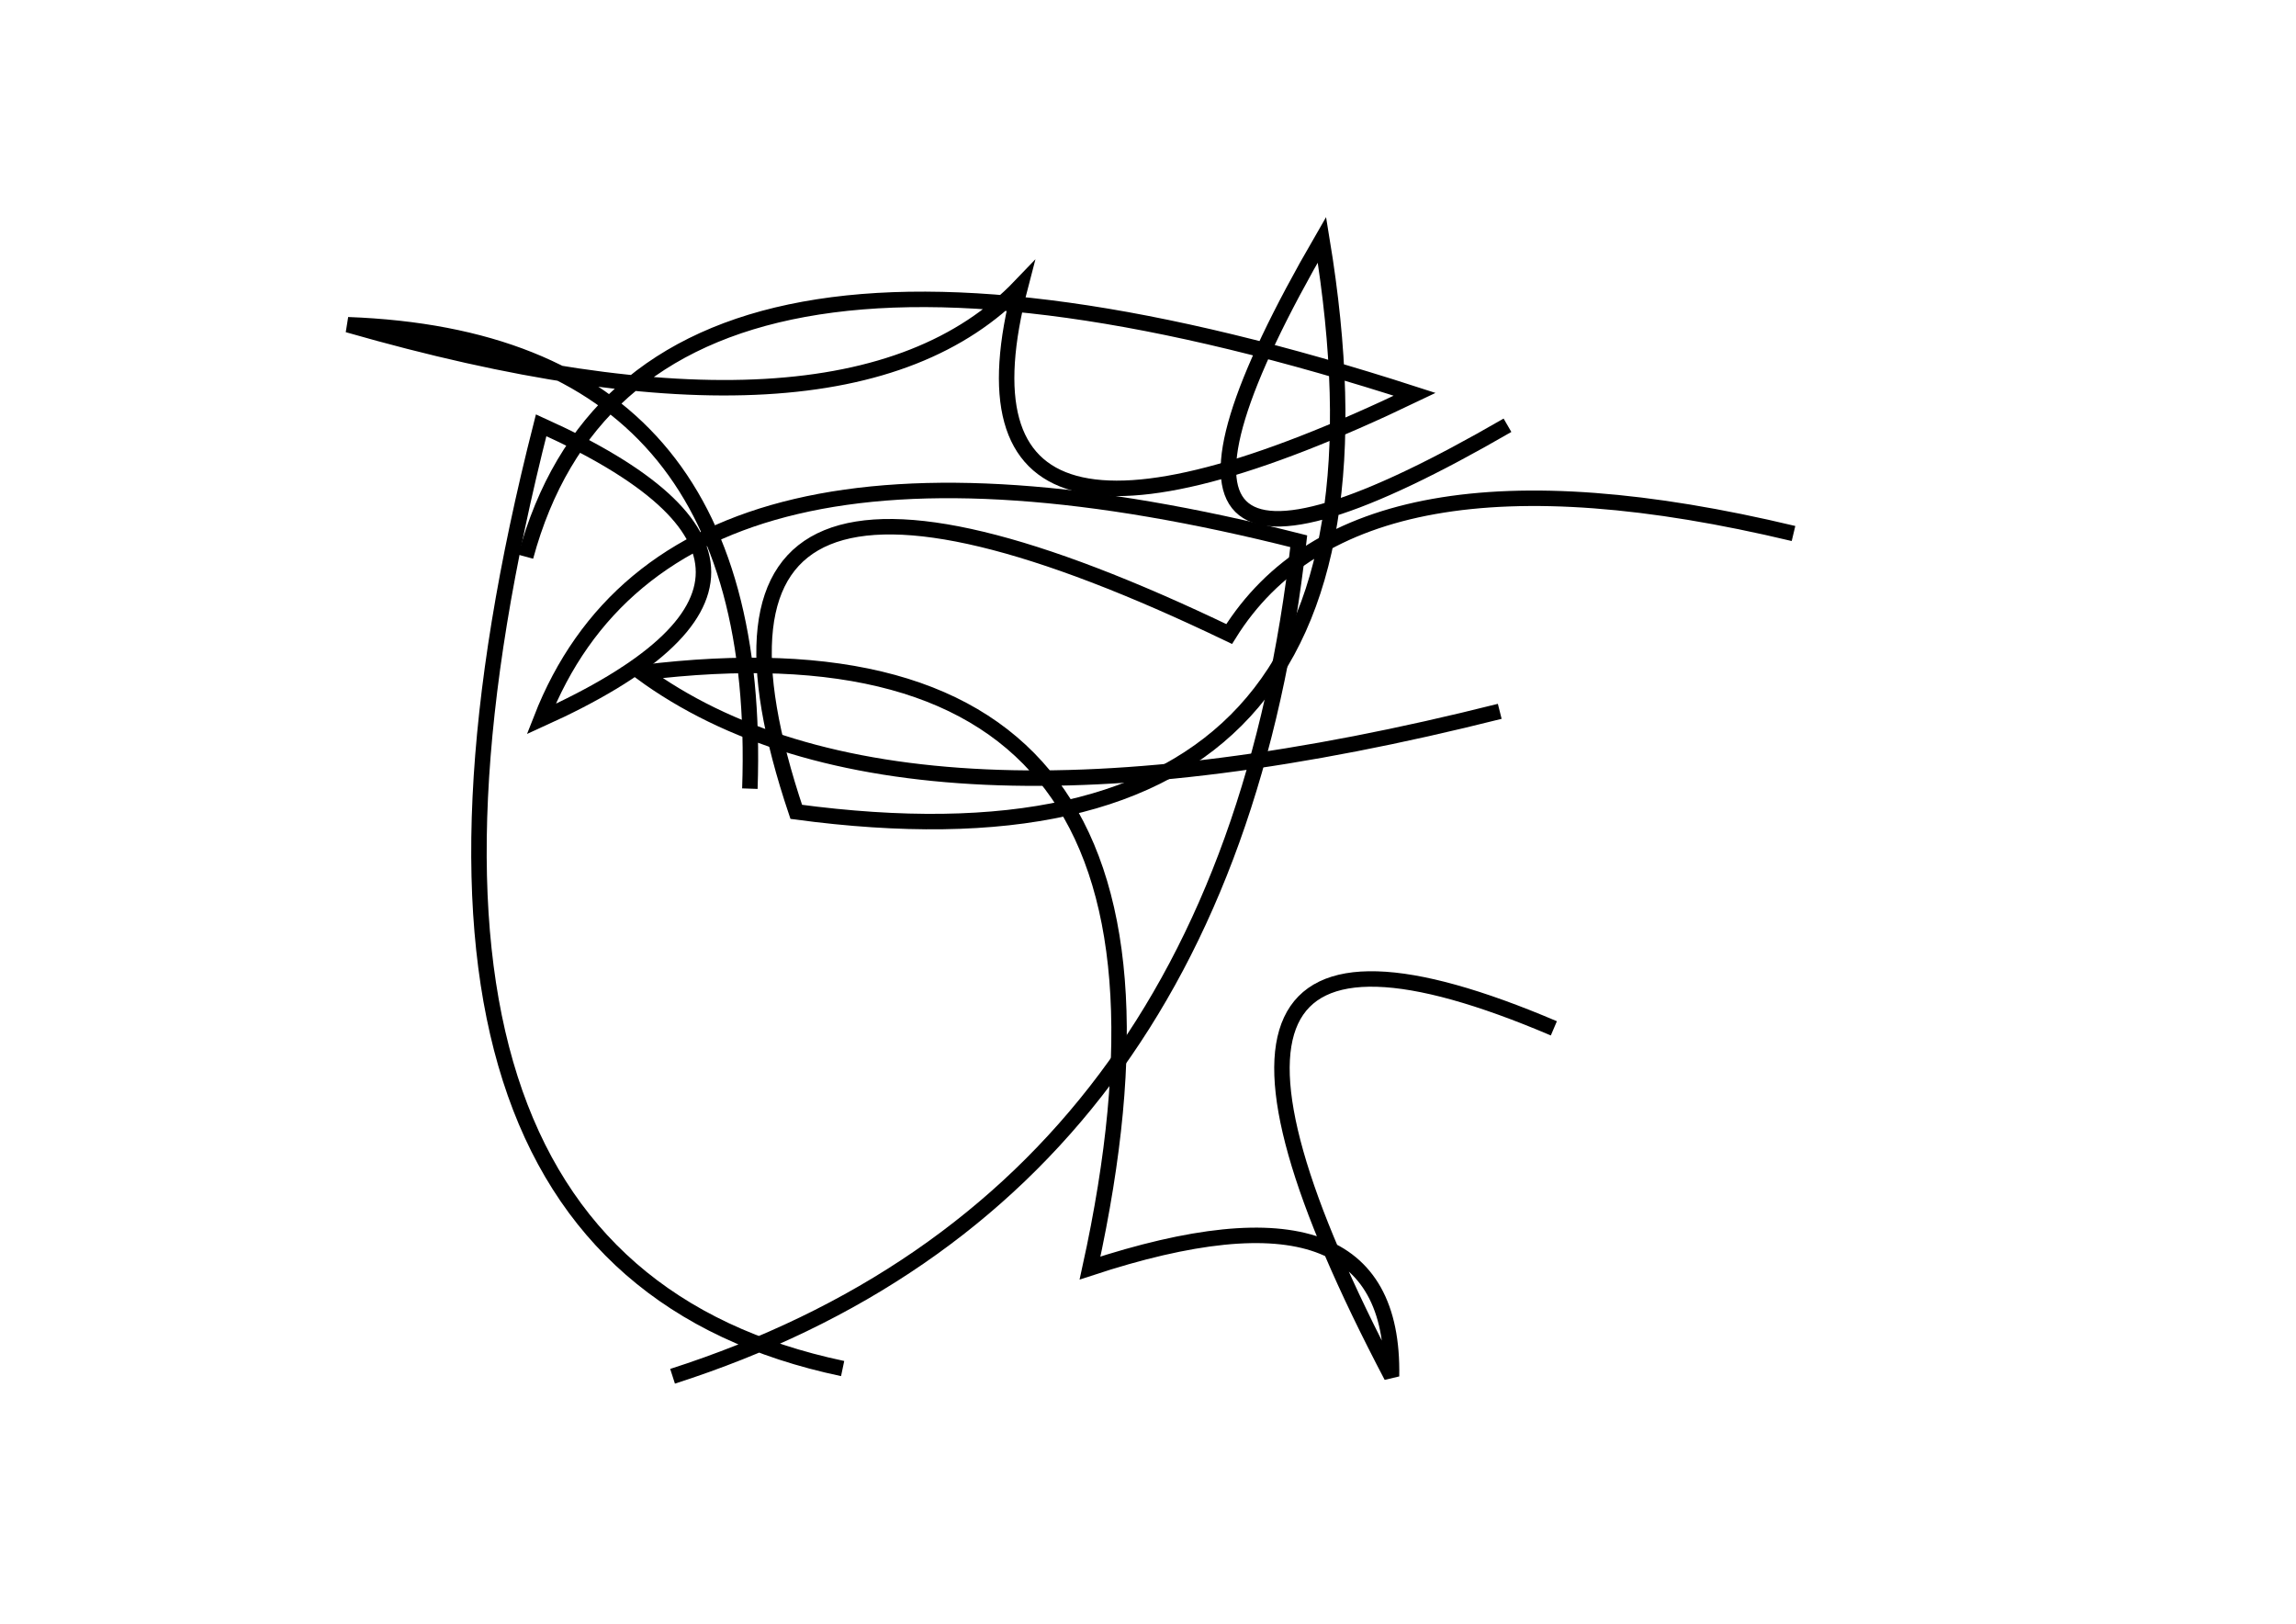 <?xml version="1.0" encoding="utf-8" ?>
<svg baseProfile="full" height="210mm" version="1.1" viewBox="0 0 297 210" width="297mm" xmlns="http://www.w3.org/2000/svg" xmlns:ev="http://www.w3.org/2001/xml-events" xmlns:xlink="http://www.w3.org/1999/xlink"><defs /><g transform="translate(43,30)"><path d="M 158,103 Q 100.5,78.5 137,148 Q 137.5,121.0 98,134 Q 117.0,47.5 40,57 Q 73.5,81.5 151,62" fill="none" stroke="black" stroke-width="2" /><path d="M 44,148 Q 115.5,125.0 125,40 Q 44.0,19.5 27,63 Q 69.0,44.0 27,25 Q -0.5,133.0 66,147" fill="none" stroke="black" stroke-width="2" /><path d="M 54,72 Q 56.0,14.0 2,12 Q 66.5,30.5 89,7 Q 77.5,51.0 140,21 Q 39.5,-11.5 25,42" fill="none" stroke="black" stroke-width="2" /><path d="M 189,39 Q 132.5,25.5 116,52 Q 40.0,15.5 60,75 Q 142.0,86.0 128,1 Q 95.0,58.0 152,25" fill="none" stroke="black" stroke-width="2" /></g></svg>